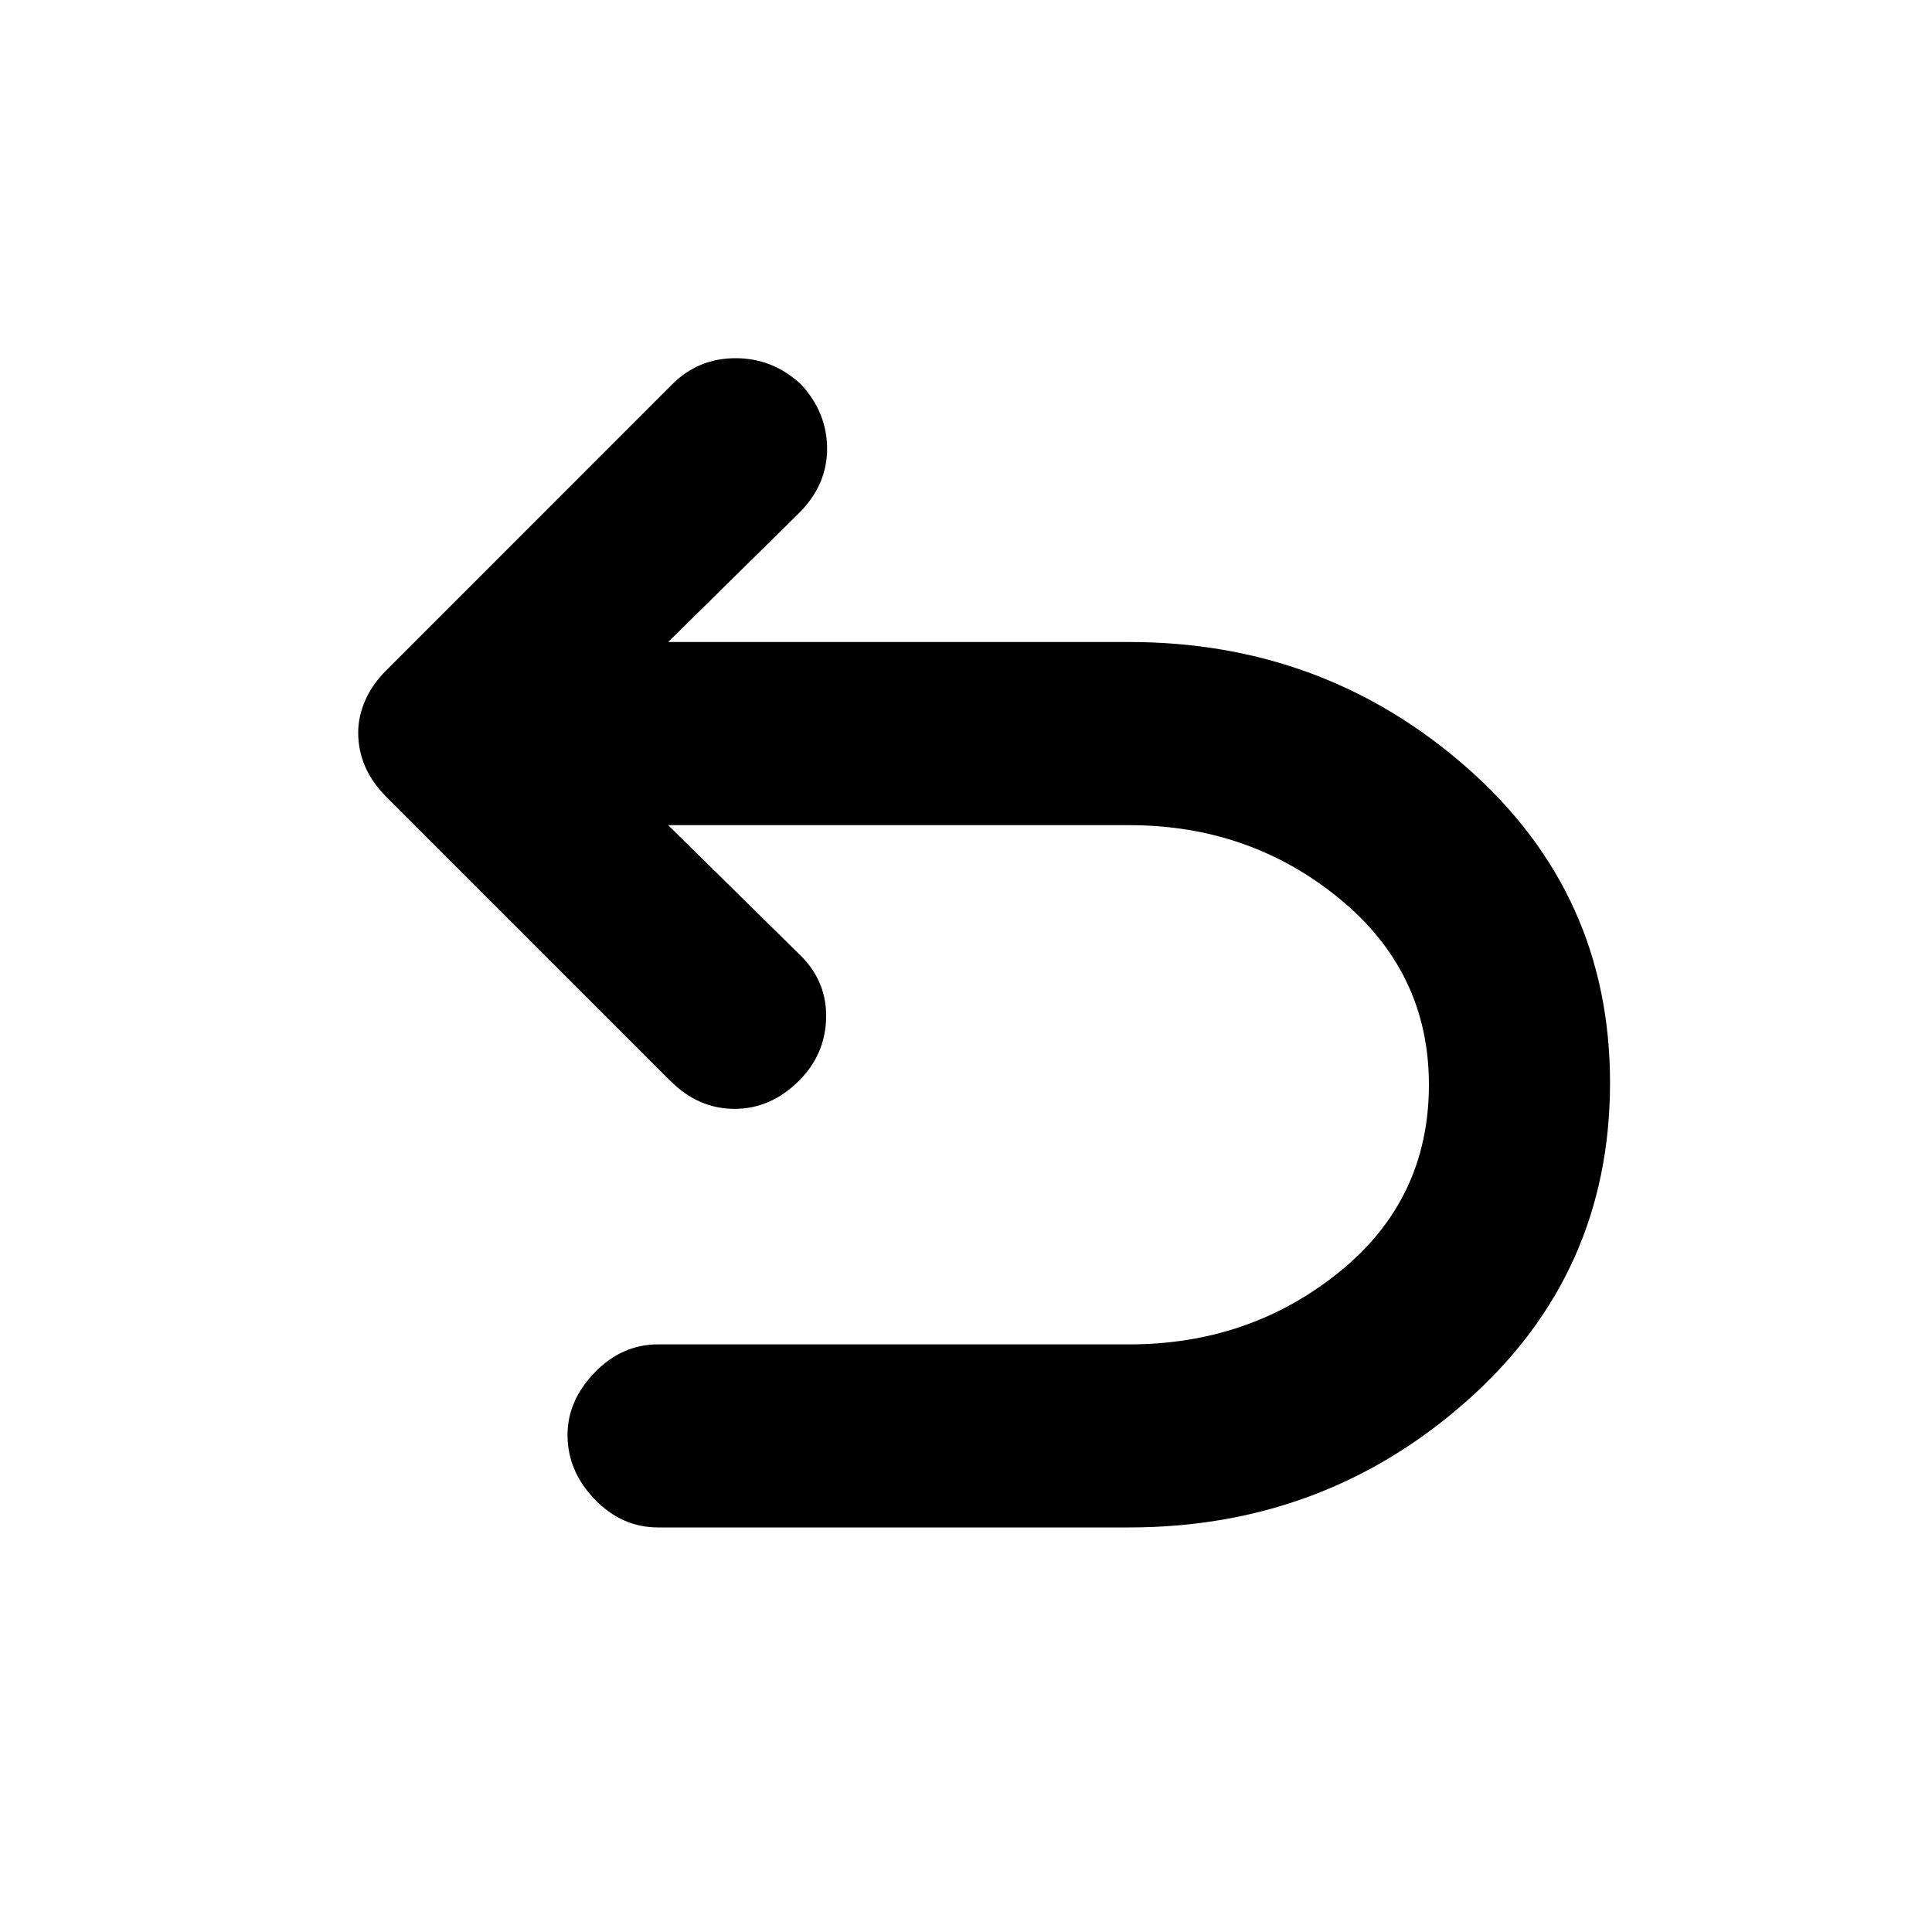 <svg xmlns="http://www.w3.org/2000/svg" height="20" width="20"><path d="M6.812 15.812Q6.438 15.812 6.156 15.521Q5.875 15.229 5.875 14.854Q5.875 14.5 6.156 14.208Q6.438 13.917 6.812 13.917H11.688Q12.938 13.917 13.865 13.167Q14.792 12.417 14.792 11.229Q14.792 10.062 13.865 9.302Q12.938 8.542 11.688 8.542H6.917L8.292 9.896Q8.562 10.167 8.552 10.542Q8.542 10.917 8.271 11.188Q7.979 11.479 7.604 11.479Q7.229 11.479 6.938 11.188L4 8.25Q3.854 8.104 3.781 7.938Q3.708 7.771 3.708 7.583Q3.708 7.417 3.781 7.25Q3.854 7.083 4 6.938L6.958 3.979Q7.229 3.708 7.615 3.708Q8 3.708 8.292 3.979Q8.562 4.271 8.562 4.646Q8.562 5.021 8.271 5.312L6.917 6.646H11.688Q13.708 6.646 15.187 7.948Q16.667 9.25 16.667 11.208Q16.667 13.188 15.187 14.5Q13.708 15.812 11.688 15.812Z"/></svg>